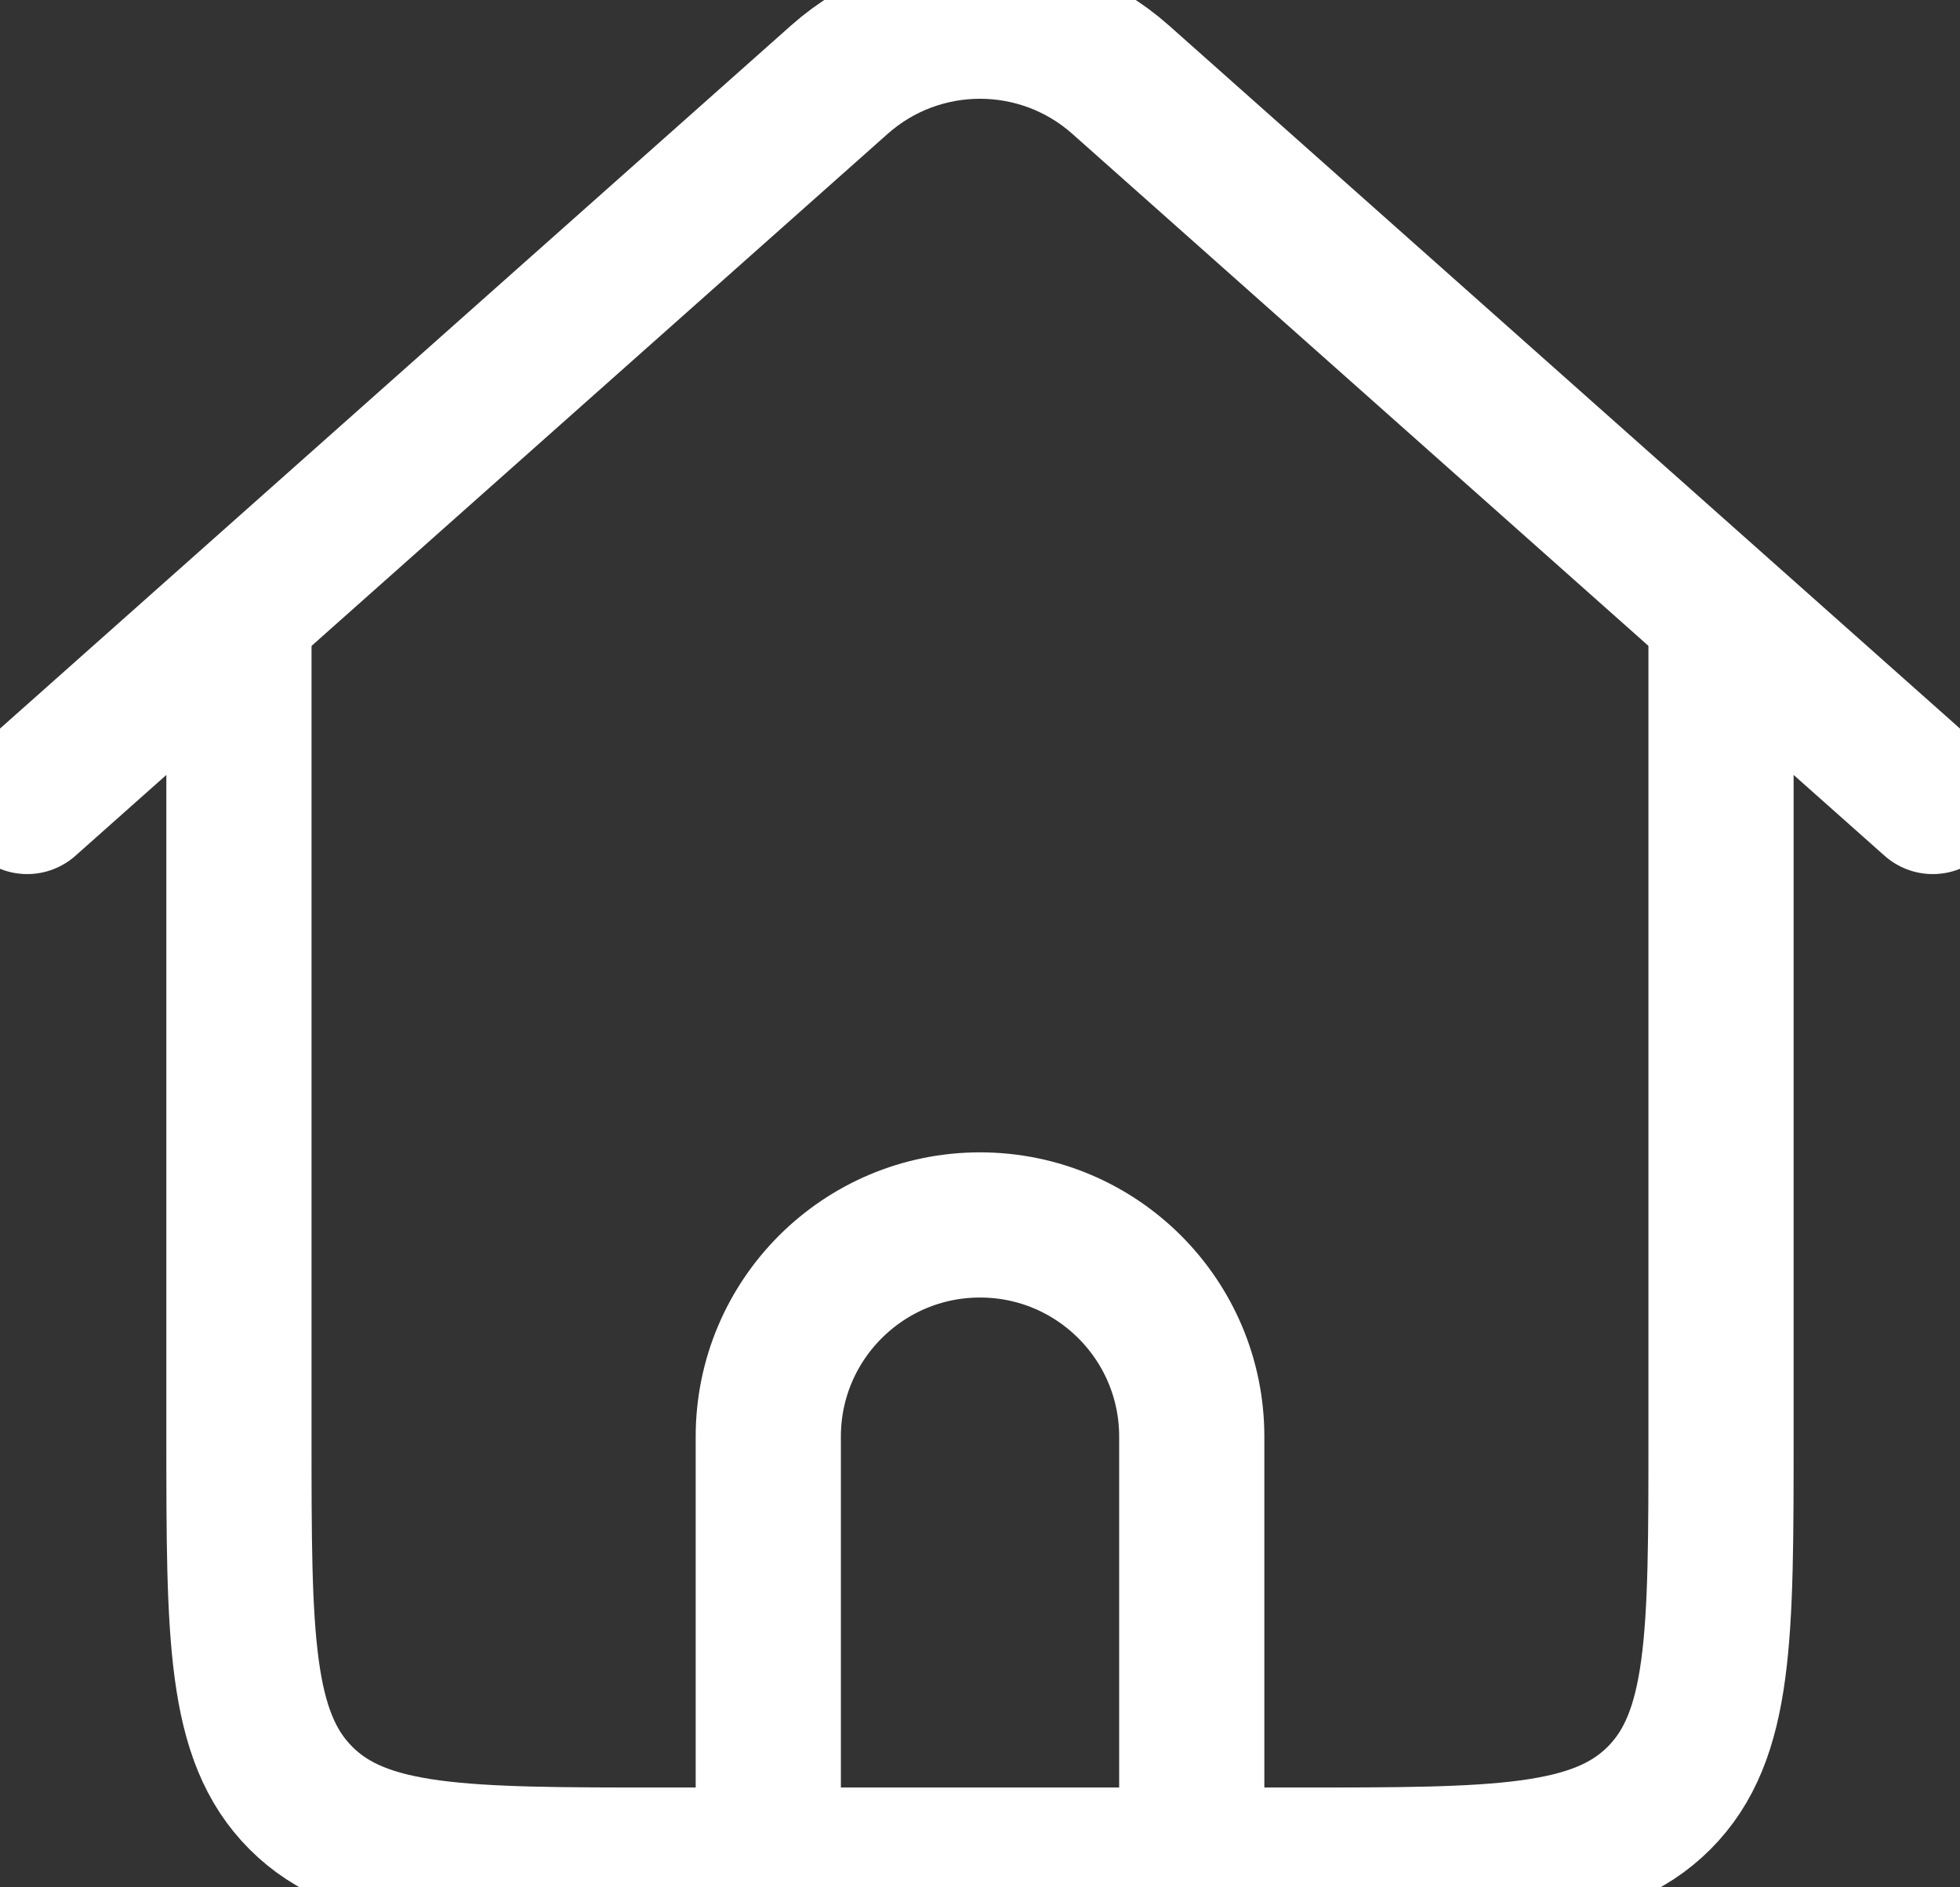 <svg width="54" height="52" viewBox="0 0 54 52" fill="none" xmlns="http://www.w3.org/2000/svg">
<rect x="0" y="0" width="54" height="52" fill="#333333" stroke="none"/>
<path d="M47.416 16.25V39.583C47.416 45.083 47.416 47.833 45.708 49.541C43.999 51.25 41.249 51.25 35.75 51.25H32.833H21.166H18.25C12.75 51.25 10 51.25 8.292 49.541C6.583 47.833 6.583 45.083 6.583 39.583V16.25" stroke="white" stroke-width="4" stroke-linejoin="round"/>
<path d="M0.75 22.083L13.875 10.416L23.125 2.195C25.335 0.23 28.665 0.23 30.875 2.195L40.125 10.416L53.25 22.083" stroke="white" stroke-width="4" stroke-linecap="round" stroke-linejoin="round"/>
<path d="M21.167 51.25V39.583C21.167 36.362 23.779 33.75 27 33.75C30.222 33.75 32.834 36.362 32.834 39.583V51.25" stroke="white" stroke-width="4" stroke-linecap="round" stroke-linejoin="round"/>
</svg>
